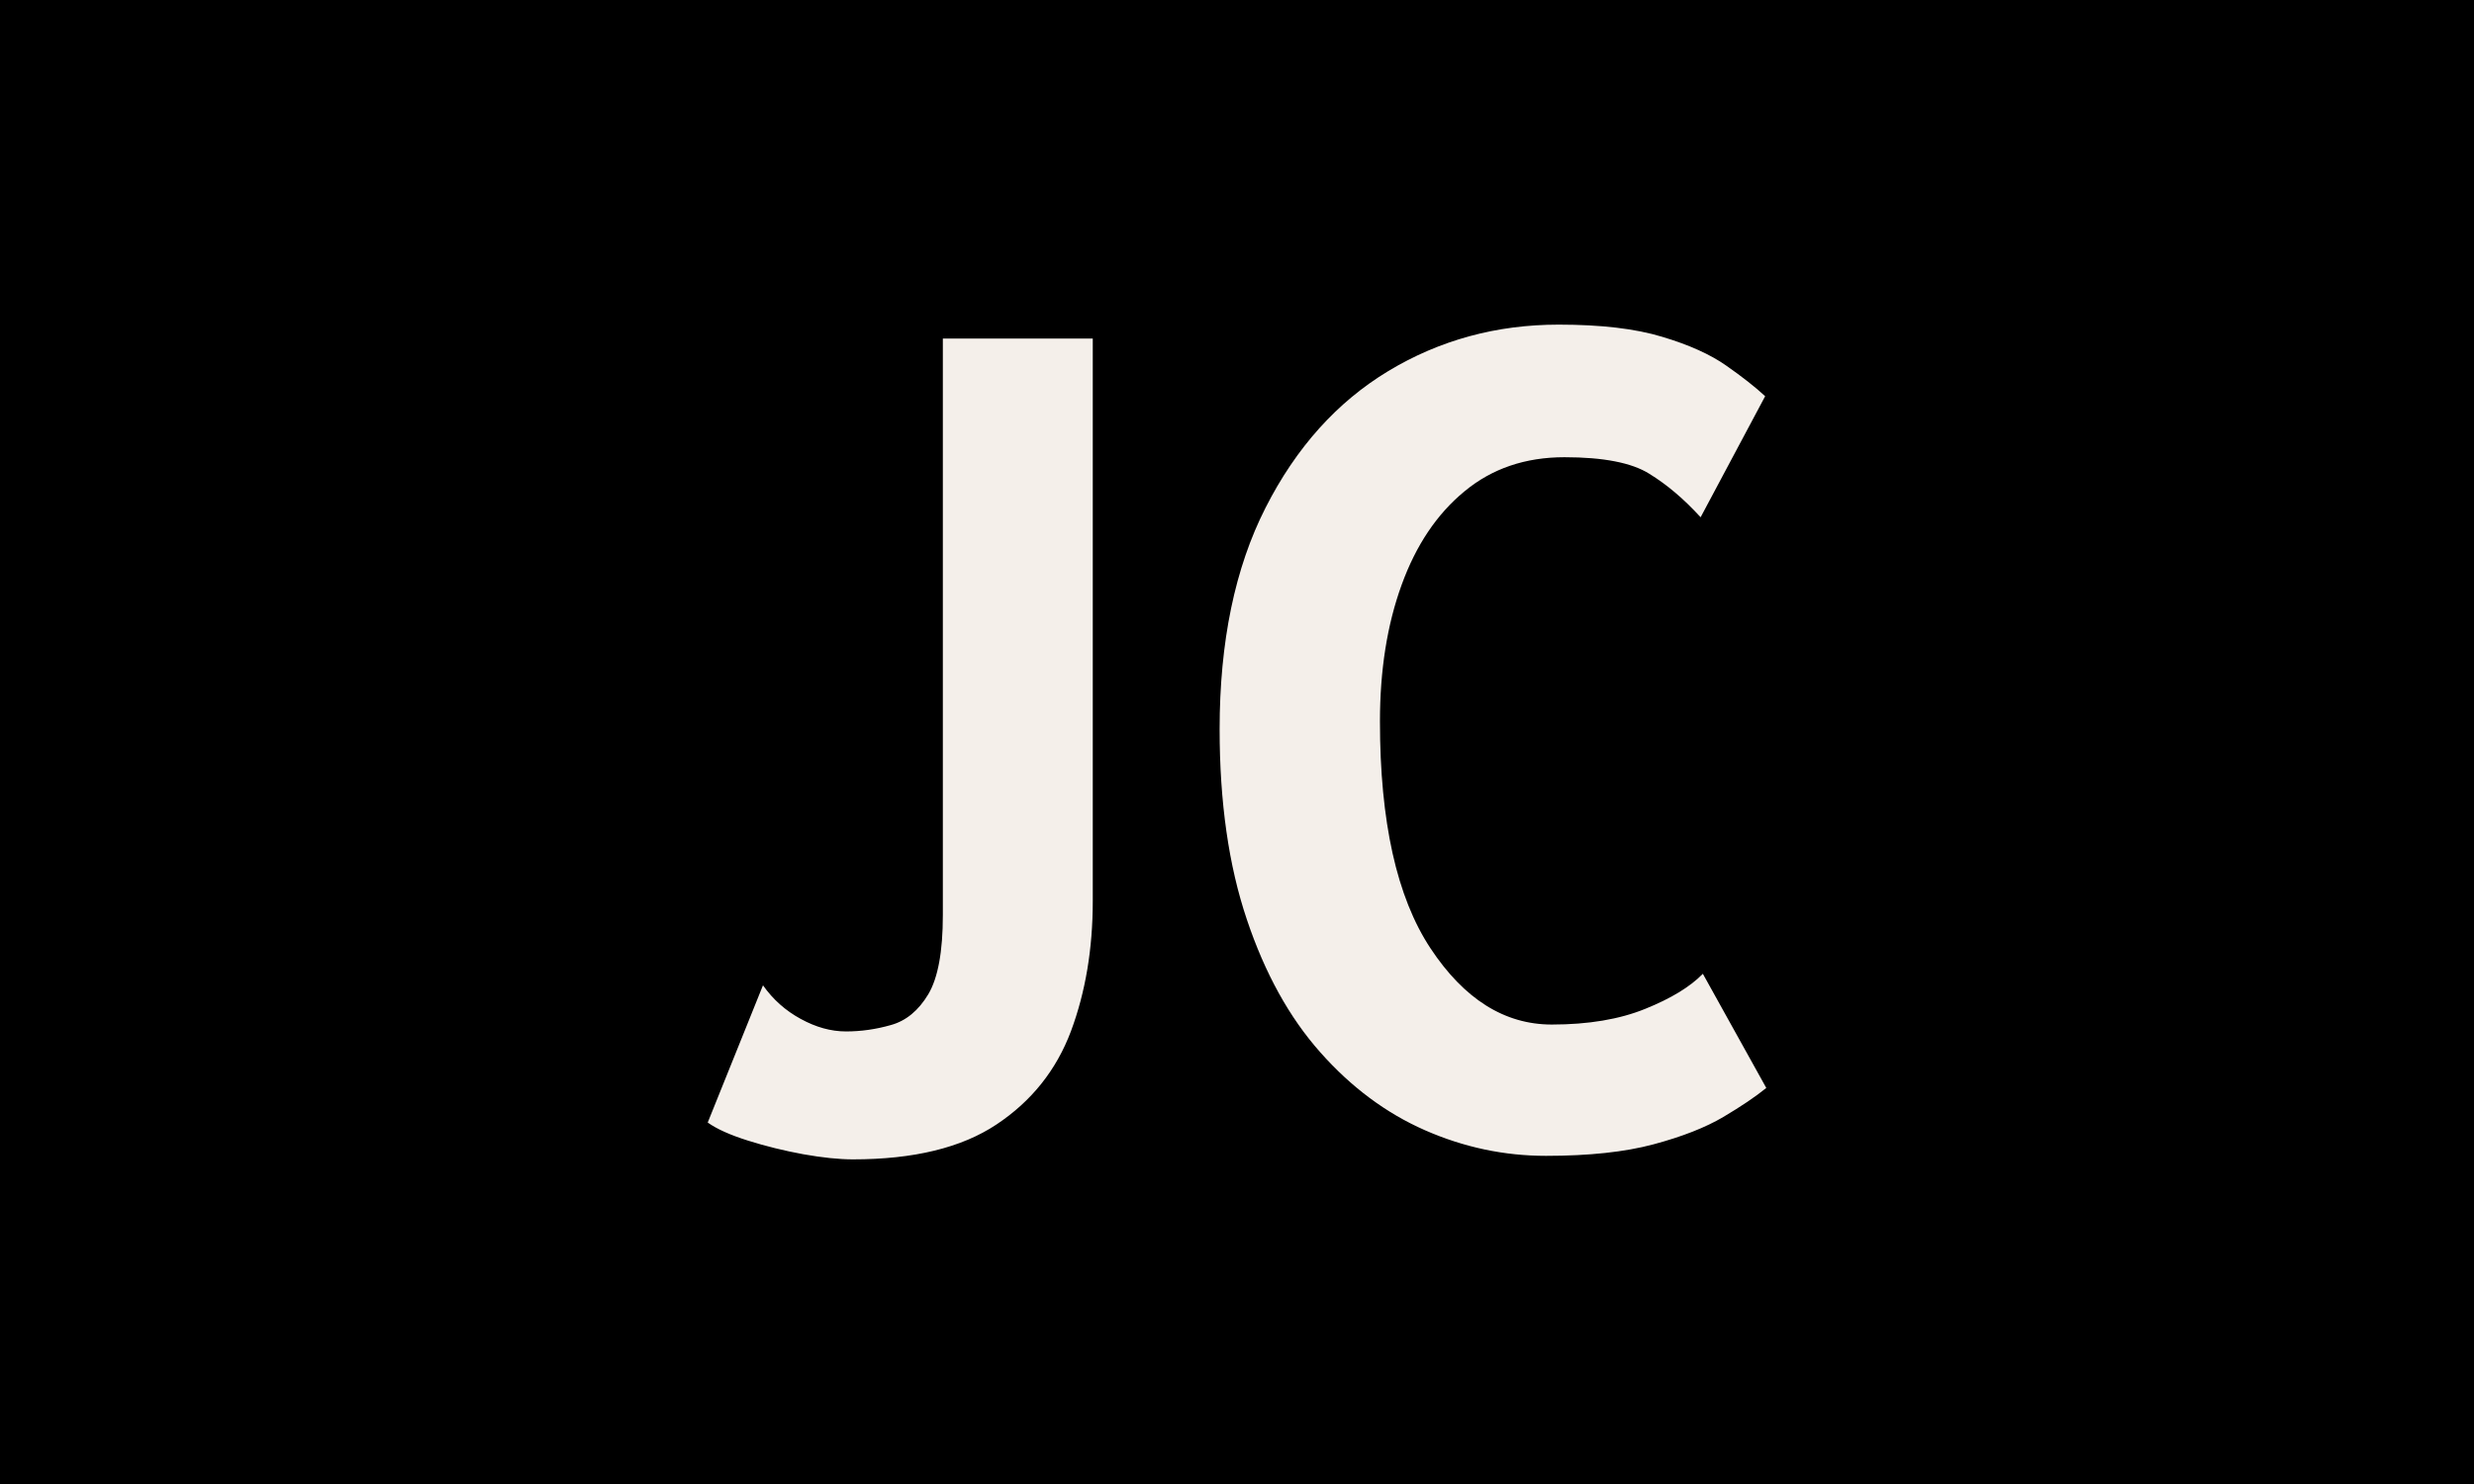 <svg xmlns="http://www.w3.org/2000/svg" version="1.1" xmlns:xlink="http://www.w3.org/1999/xlink" xmlns:svgjs="http://svgjs.dev/svgjs" width="100%" height="100%" viewBox="0 0 1000 600"><rect width="1000" height="600" x="0" y="0" fill="0"/><g><rect width="333.333" height="333.333" rx="13.333" ry="13.333" y="77.778" fill="#7" transform="matrix(2.25,0,0,2.25,0,-250)" x="55.556"/><path d="M153.236 319.444L153.236 319.444Q149.495 319.444 144.316 318.524Q139.137 317.574 134.389 316.078Q129.612 314.582 127.138 312.826L127.138 312.826L137.065 288.167Q139.77 291.994 143.856 294.209Q147.942 296.454 151.999 296.454L151.999 296.454Q156.027 296.454 160.056 295.303Q164.113 294.181 166.76 289.778Q169.378 285.376 169.378 275.535L169.378 275.535L169.378 171.948L196.311 171.948L196.311 273.032Q196.311 285.894 192.398 296.396Q188.456 306.899 179.018 313.172Q169.609 319.444 153.236 319.444ZM277.742 318.811L277.742 318.811Q266.463 318.811 255.989 314.208Q245.515 309.604 237.199 300.223Q228.855 290.843 223.992 276.341Q219.1 261.838 219.1 242.157L219.1 242.157Q219.1 218.562 227.358 202.333Q235.588 186.133 249.399 177.789Q263.24 169.444 280.015 169.444L280.015 169.444Q291.41 169.444 298.603 171.631Q305.826 173.789 310.113 176.811Q314.4 179.803 317.105 182.307L317.105 182.307L305.509 204.06Q301.049 199.168 296.273 196.233Q291.525 193.27 281.051 193.27L281.051 193.27Q270.491 193.27 263.096 199.398Q255.672 205.499 251.788 216.231Q247.903 226.935 247.903 240.718L247.903 240.718Q247.903 267.766 256.967 281.491Q266.031 295.217 278.778 295.217L278.778 295.217Q288.619 295.217 295.553 292.397Q302.488 289.606 305.912 286.095L305.912 286.095L317.307 306.611Q314.4 308.971 309.595 311.819Q304.79 314.668 297.05 316.74Q289.338 318.811 277.742 318.811Z " fill="#f4efea" transform="matrix(2.25,0,0,2.25,0,-250)"/><path d="MNaN 244.444 " fill="#7" transform="matrix(2.25,0,0,2.25,0,-250)"/></g></svg>